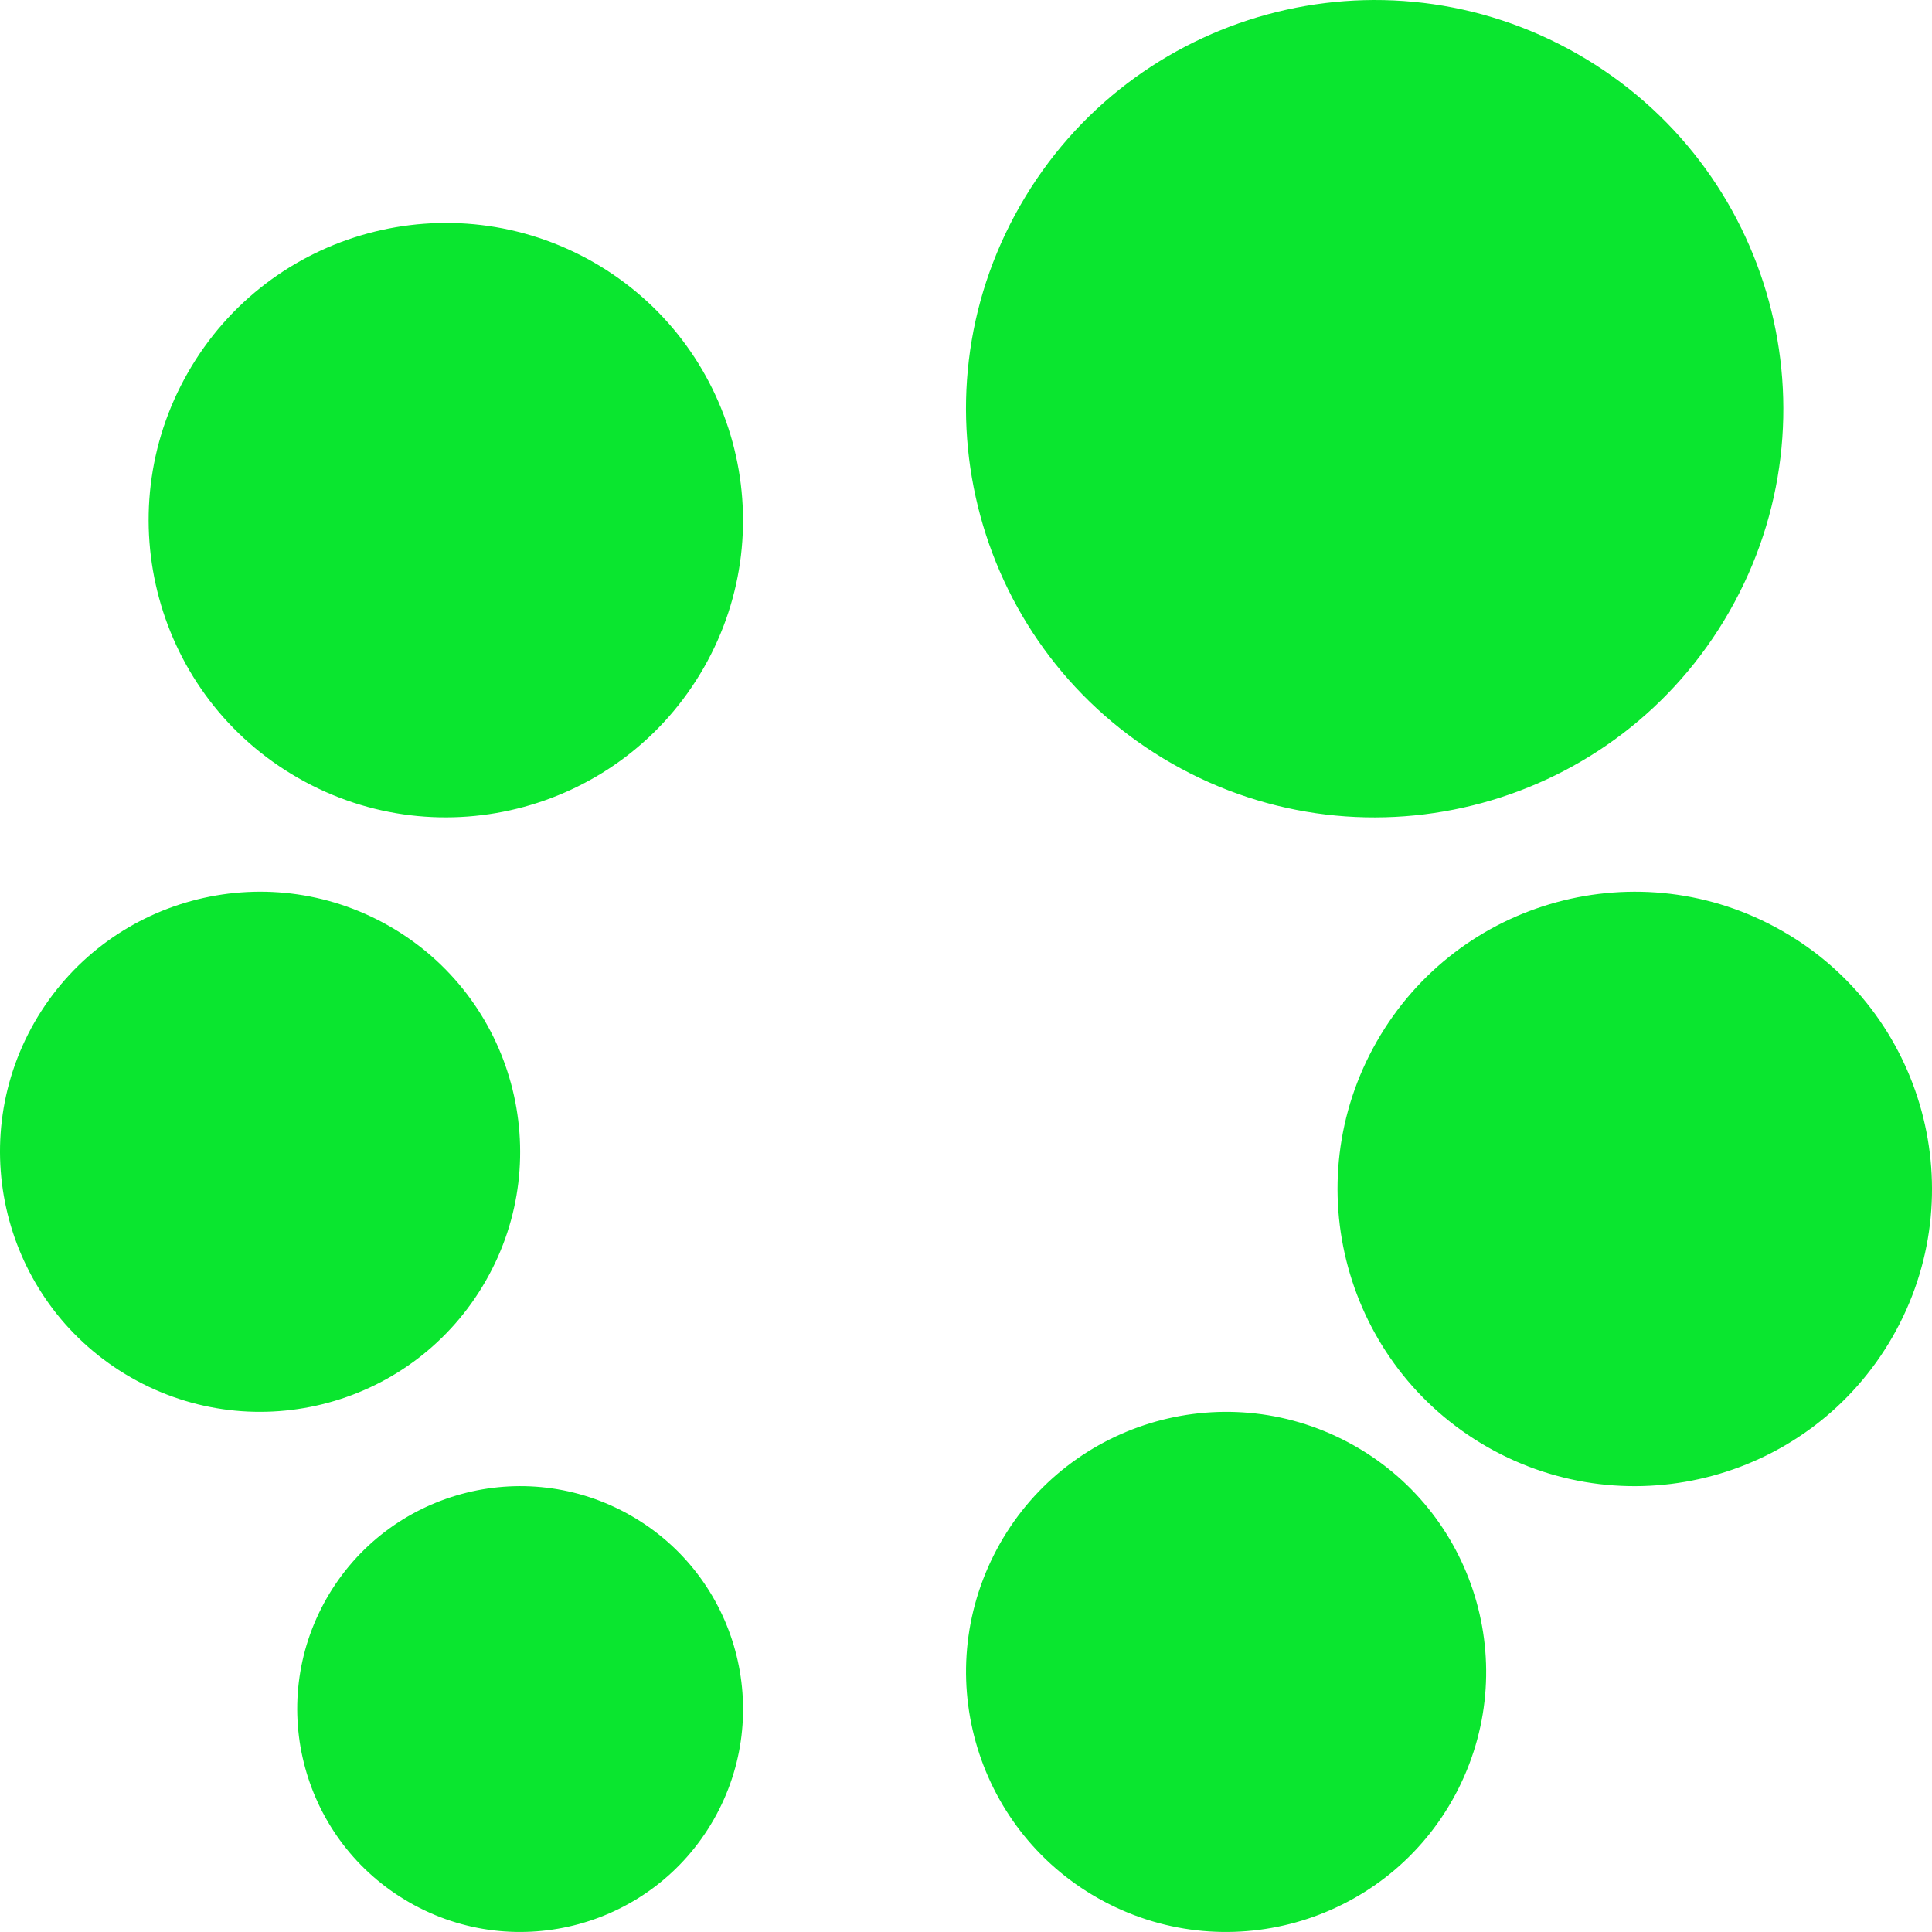 <svg xmlns="http://www.w3.org/2000/svg" style="isolation:isolate" width="16" height="16" viewBox="0 0 16 16">
 <path fill="#0ae62f" fill-rule="evenodd" d="M 5.224 12.551 C 6.109 13.057 6.416 14.185 5.91 15.07 C 5.404 15.955 4.277 16.262 3.392 15.756 C 2.507 15.25 2.199 14.123 2.705 13.237 C 3.211 12.353 4.338 12.045 5.224 12.551 L 5.224 12.551 L 5.224 12.551 L 5.224 12.551 L 5.224 12.551 Z M 3.223 7.669 C 4.255 8.259 4.614 9.575 4.023 10.607 C 3.433 11.64 2.118 11.998 1.085 11.408 C 0.053 10.818 -0.306 9.502 0.284 8.469 C 0.875 7.437 2.19 7.079 3.223 7.669 L 3.223 7.669 L 3.223 7.669 L 3.223 7.669 L 3.223 7.669 L 3.223 7.669 Z M 4.914 2.171 C 6.093 2.846 6.503 4.349 5.829 5.529 C 5.154 6.709 3.651 7.119 2.471 6.444 C 1.291 5.77 0.881 4.266 1.556 3.086 C 2.23 1.906 3.734 1.497 4.914 2.171 L 4.914 2.171 L 4.914 2.171 L 4.914 2.171 Z M 13.064 0.447 C 14.686 1.374 15.25 3.442 14.322 5.064 C 13.395 6.687 11.327 7.25 9.705 6.323 C 8.082 5.395 7.519 3.328 8.447 1.705 C 9.374 0.083 11.441 -0.481 13.064 0.447 L 13.064 0.447 L 13.064 0.447 Z M 14.76 7.71 C 15.94 8.384 16.35 9.888 15.675 11.068 C 15.001 12.248 13.497 12.657 12.317 11.983 C 11.137 11.308 10.727 9.805 11.402 8.625 C 12.076 7.445 13.58 7.035 14.76 7.71 L 14.76 7.71 Z M 11.119 11.921 C 12.182 12.454 12.612 13.748 12.079 14.811 C 11.546 15.874 10.252 16.304 9.189 15.771 C 8.126 15.238 7.696 13.944 8.229 12.881 C 8.762 11.818 10.056 11.388 11.119 11.921 Z"/>
</svg>
